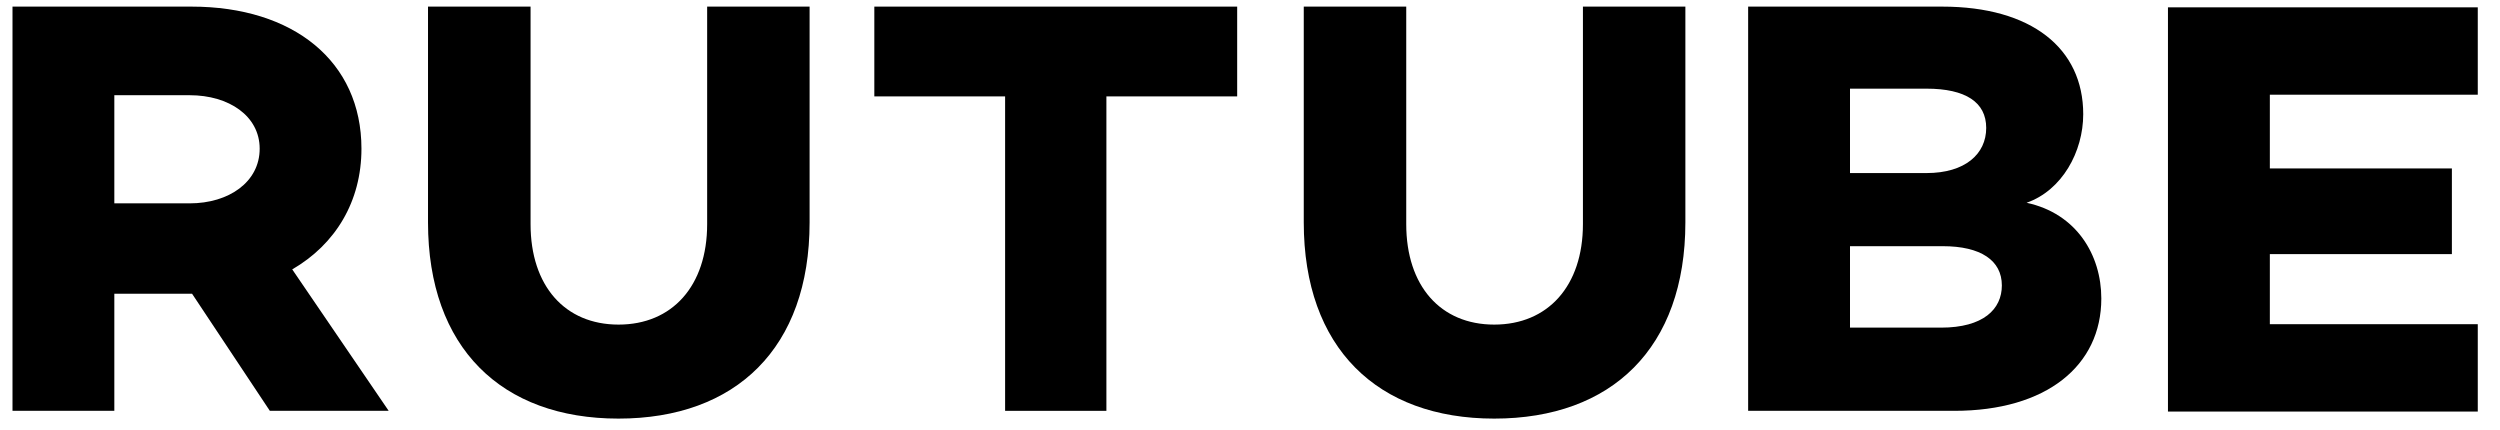 <svg width="93" height="16" viewBox="0 0 93 16" fill="none" xmlns="http://www.w3.org/2000/svg">
<path d="M10.038 15.283L7.145 10.927H4.253V15.283H0.465V0.246H7.123C10.913 0.246 13.446 2.28 13.446 5.532C13.446 7.493 12.482 9.087 10.871 10.021L14.459 15.283H10.038ZM4.253 7.565H7.056C8.514 7.565 9.66 6.77 9.66 5.532C9.66 4.315 8.516 3.542 7.058 3.542H4.253V7.565Z" fill="black"/>
<path d="M30.117 8.273C30.117 12.939 27.382 15.572 23.006 15.572C18.657 15.572 15.922 12.939 15.922 8.273V0.246H19.737V8.338C19.737 10.637 21.015 12.075 23.01 12.075C25.004 12.075 26.306 10.639 26.306 8.338V0.246H30.117V8.273Z" fill="black"/>
<path d="M46.023 3.586H41.158V15.283H37.39V3.586H32.525V0.246H46.023V3.586Z" fill="black"/>
<path d="M62.696 8.273C62.696 12.939 59.961 15.572 55.585 15.572C51.235 15.572 48.5 12.939 48.5 8.273V0.246H52.312V8.338C52.312 10.637 53.589 12.075 55.585 12.075C57.581 12.075 58.885 10.639 58.885 8.338V0.246H62.696V8.273Z" fill="black"/>
<path d="M78.169 11.104C78.169 13.604 76.129 15.283 72.699 15.283H65.031V0.246H72.25C75.568 0.246 77.496 1.795 77.496 4.249C77.496 5.642 76.712 7.08 75.389 7.543C77.25 7.942 78.169 9.49 78.169 11.104ZM68.82 3.298V6.438H71.666C73.102 6.438 73.887 5.73 73.887 4.758C73.887 3.806 73.124 3.298 71.666 3.298H68.82ZM74.469 10.618C74.469 9.689 73.685 9.158 72.272 9.158H68.82V12.188H72.205C73.78 12.188 74.469 11.502 74.469 10.618Z" fill="black"/>
<path d="M84.438 3.523V6.266H91.21V9.453H84.438V12.06H92.173V15.31H80.648V0.273H92.173V3.523H84.438Z" fill="black"/>
</svg>
